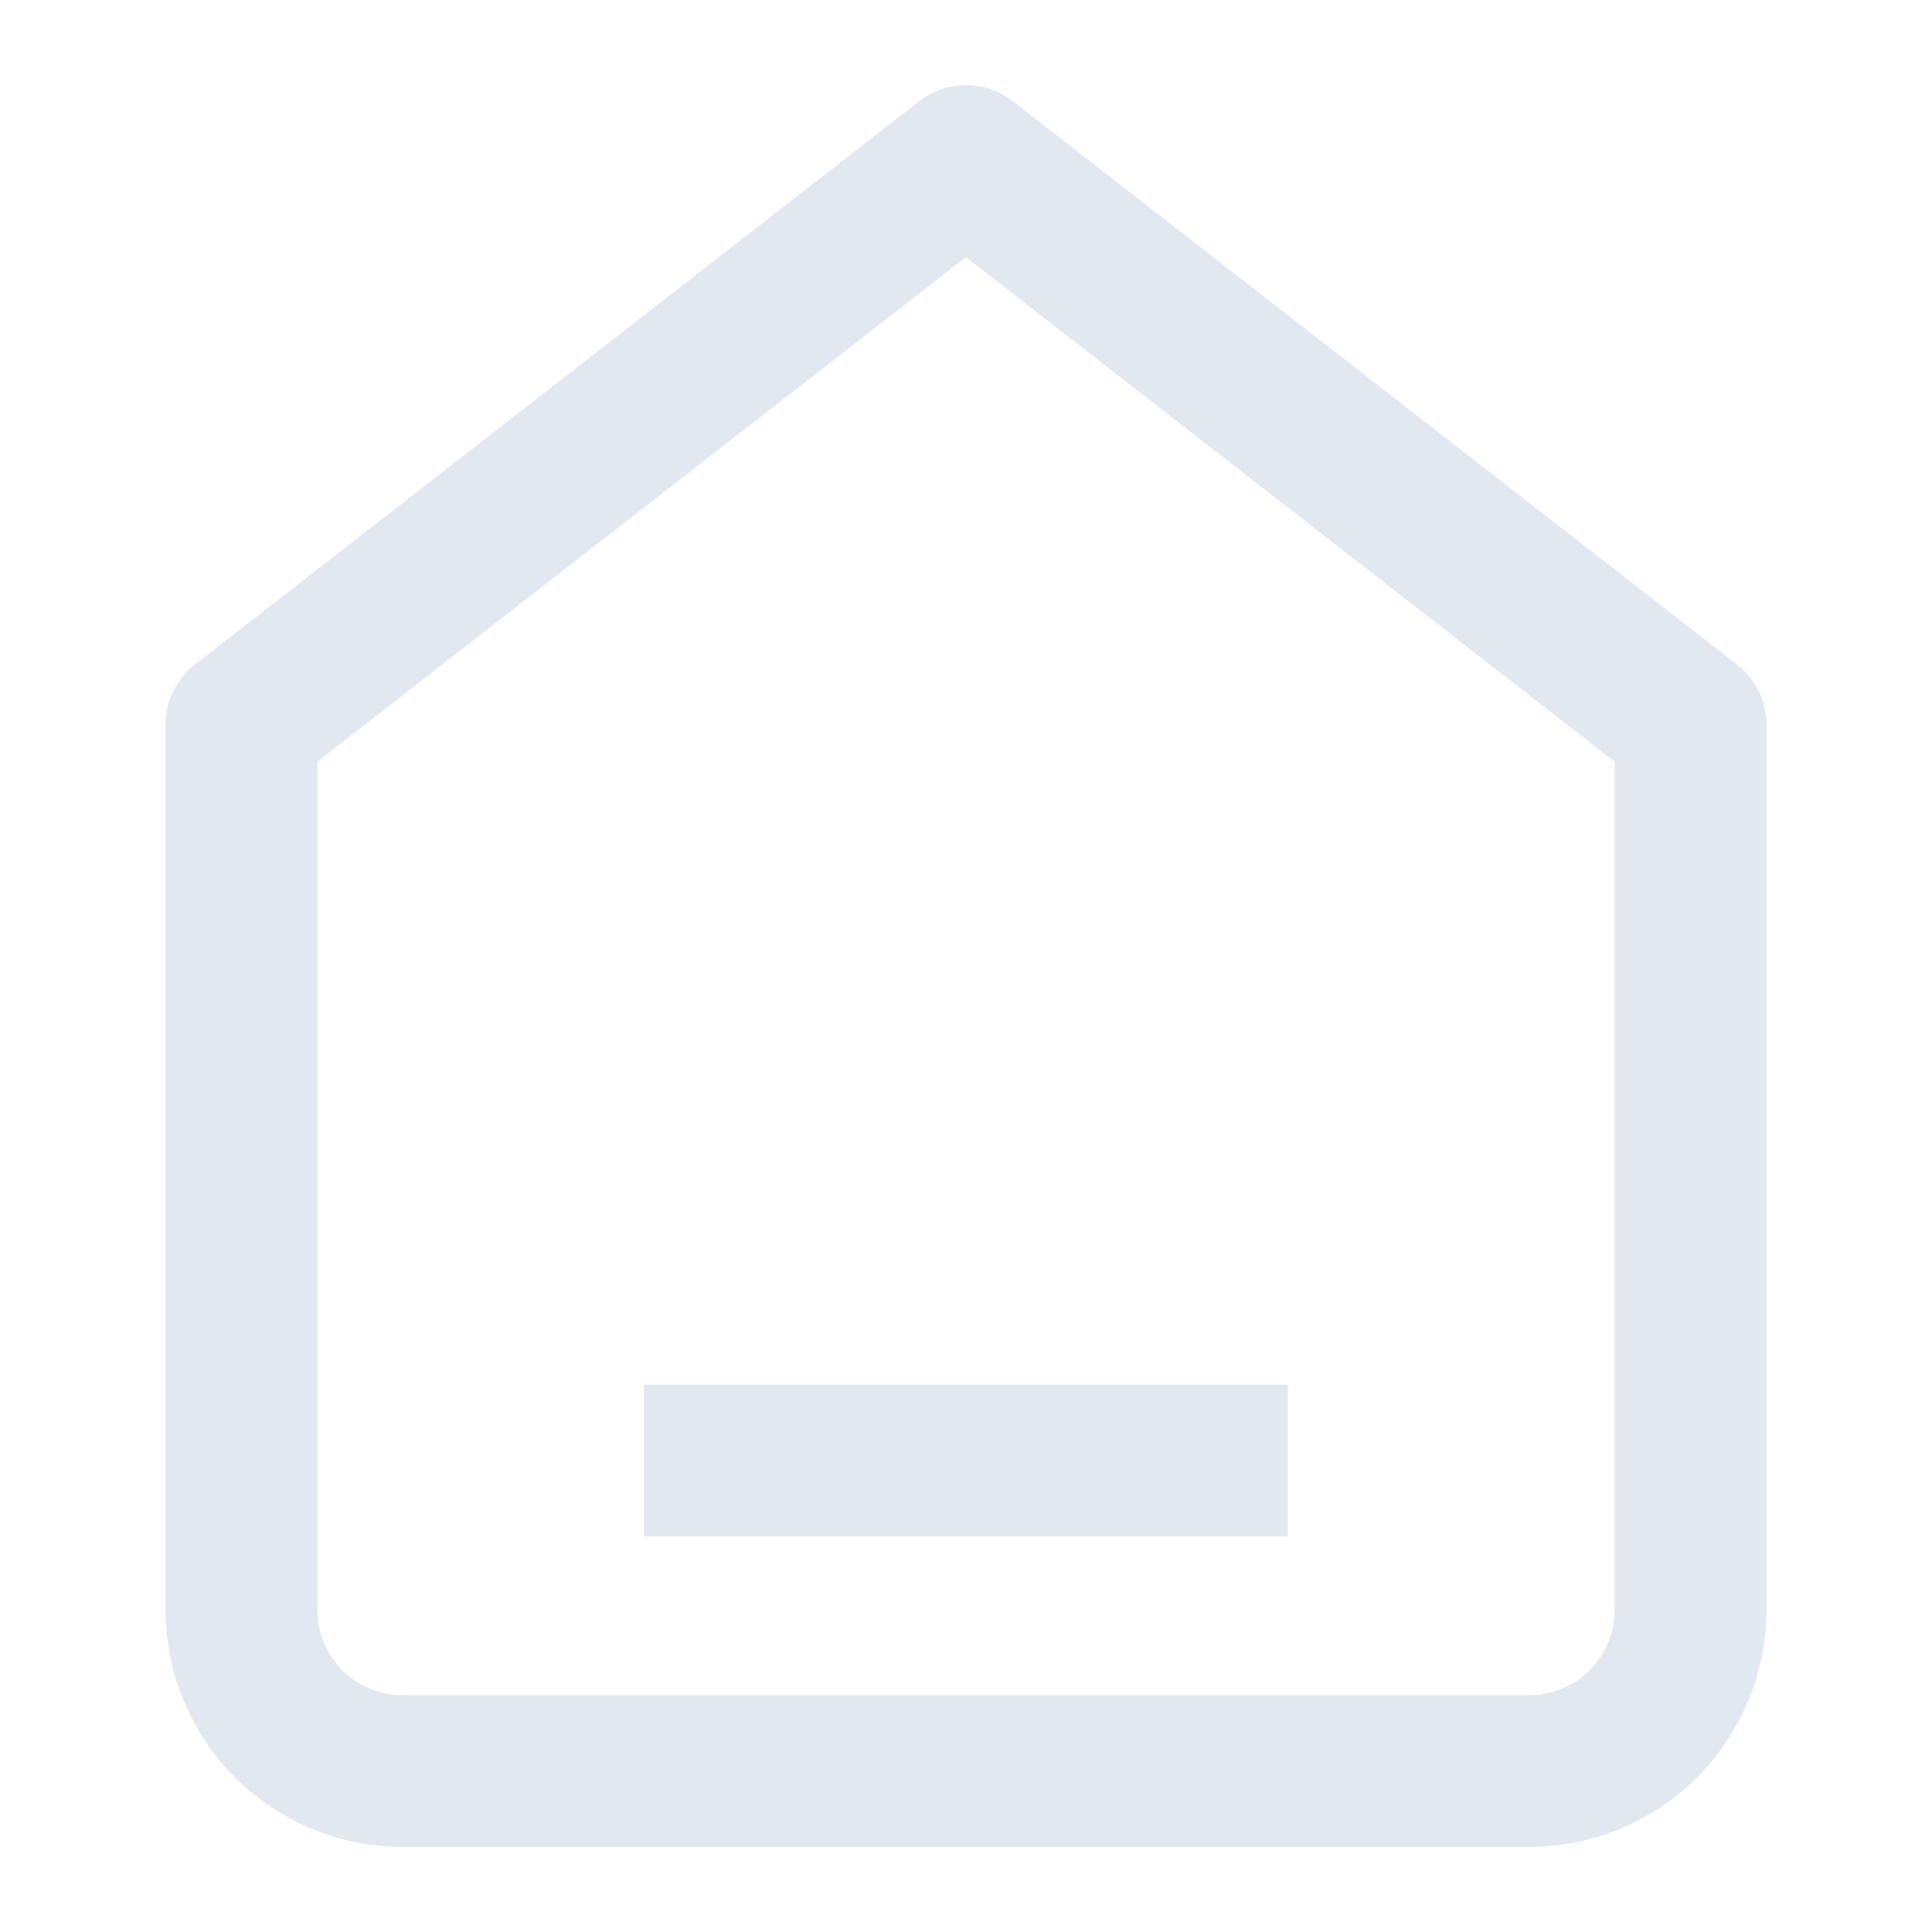 <svg width="28" height="28" viewBox="0 0 28 28" fill="none" xmlns="http://www.w3.org/2000/svg">
<path d="M3.5 10.5L14 2.333L24.5 10.5V23.333C24.5 23.952 24.254 24.546 23.817 24.983C23.379 25.421 22.785 25.667 22.167 25.667H5.833C5.214 25.667 4.621 25.421 4.183 24.983C3.746 24.546 3.5 23.952 3.5 23.333V10.5Z" stroke="#E2E8F0" stroke-width="2.2" stroke-linecap="round" stroke-linejoin="round"/>
<line x1="9.333" y1="21.167" x2="18.667" y2="21.167" stroke="#E2E8F0" stroke-width="2.2"/>
</svg>
